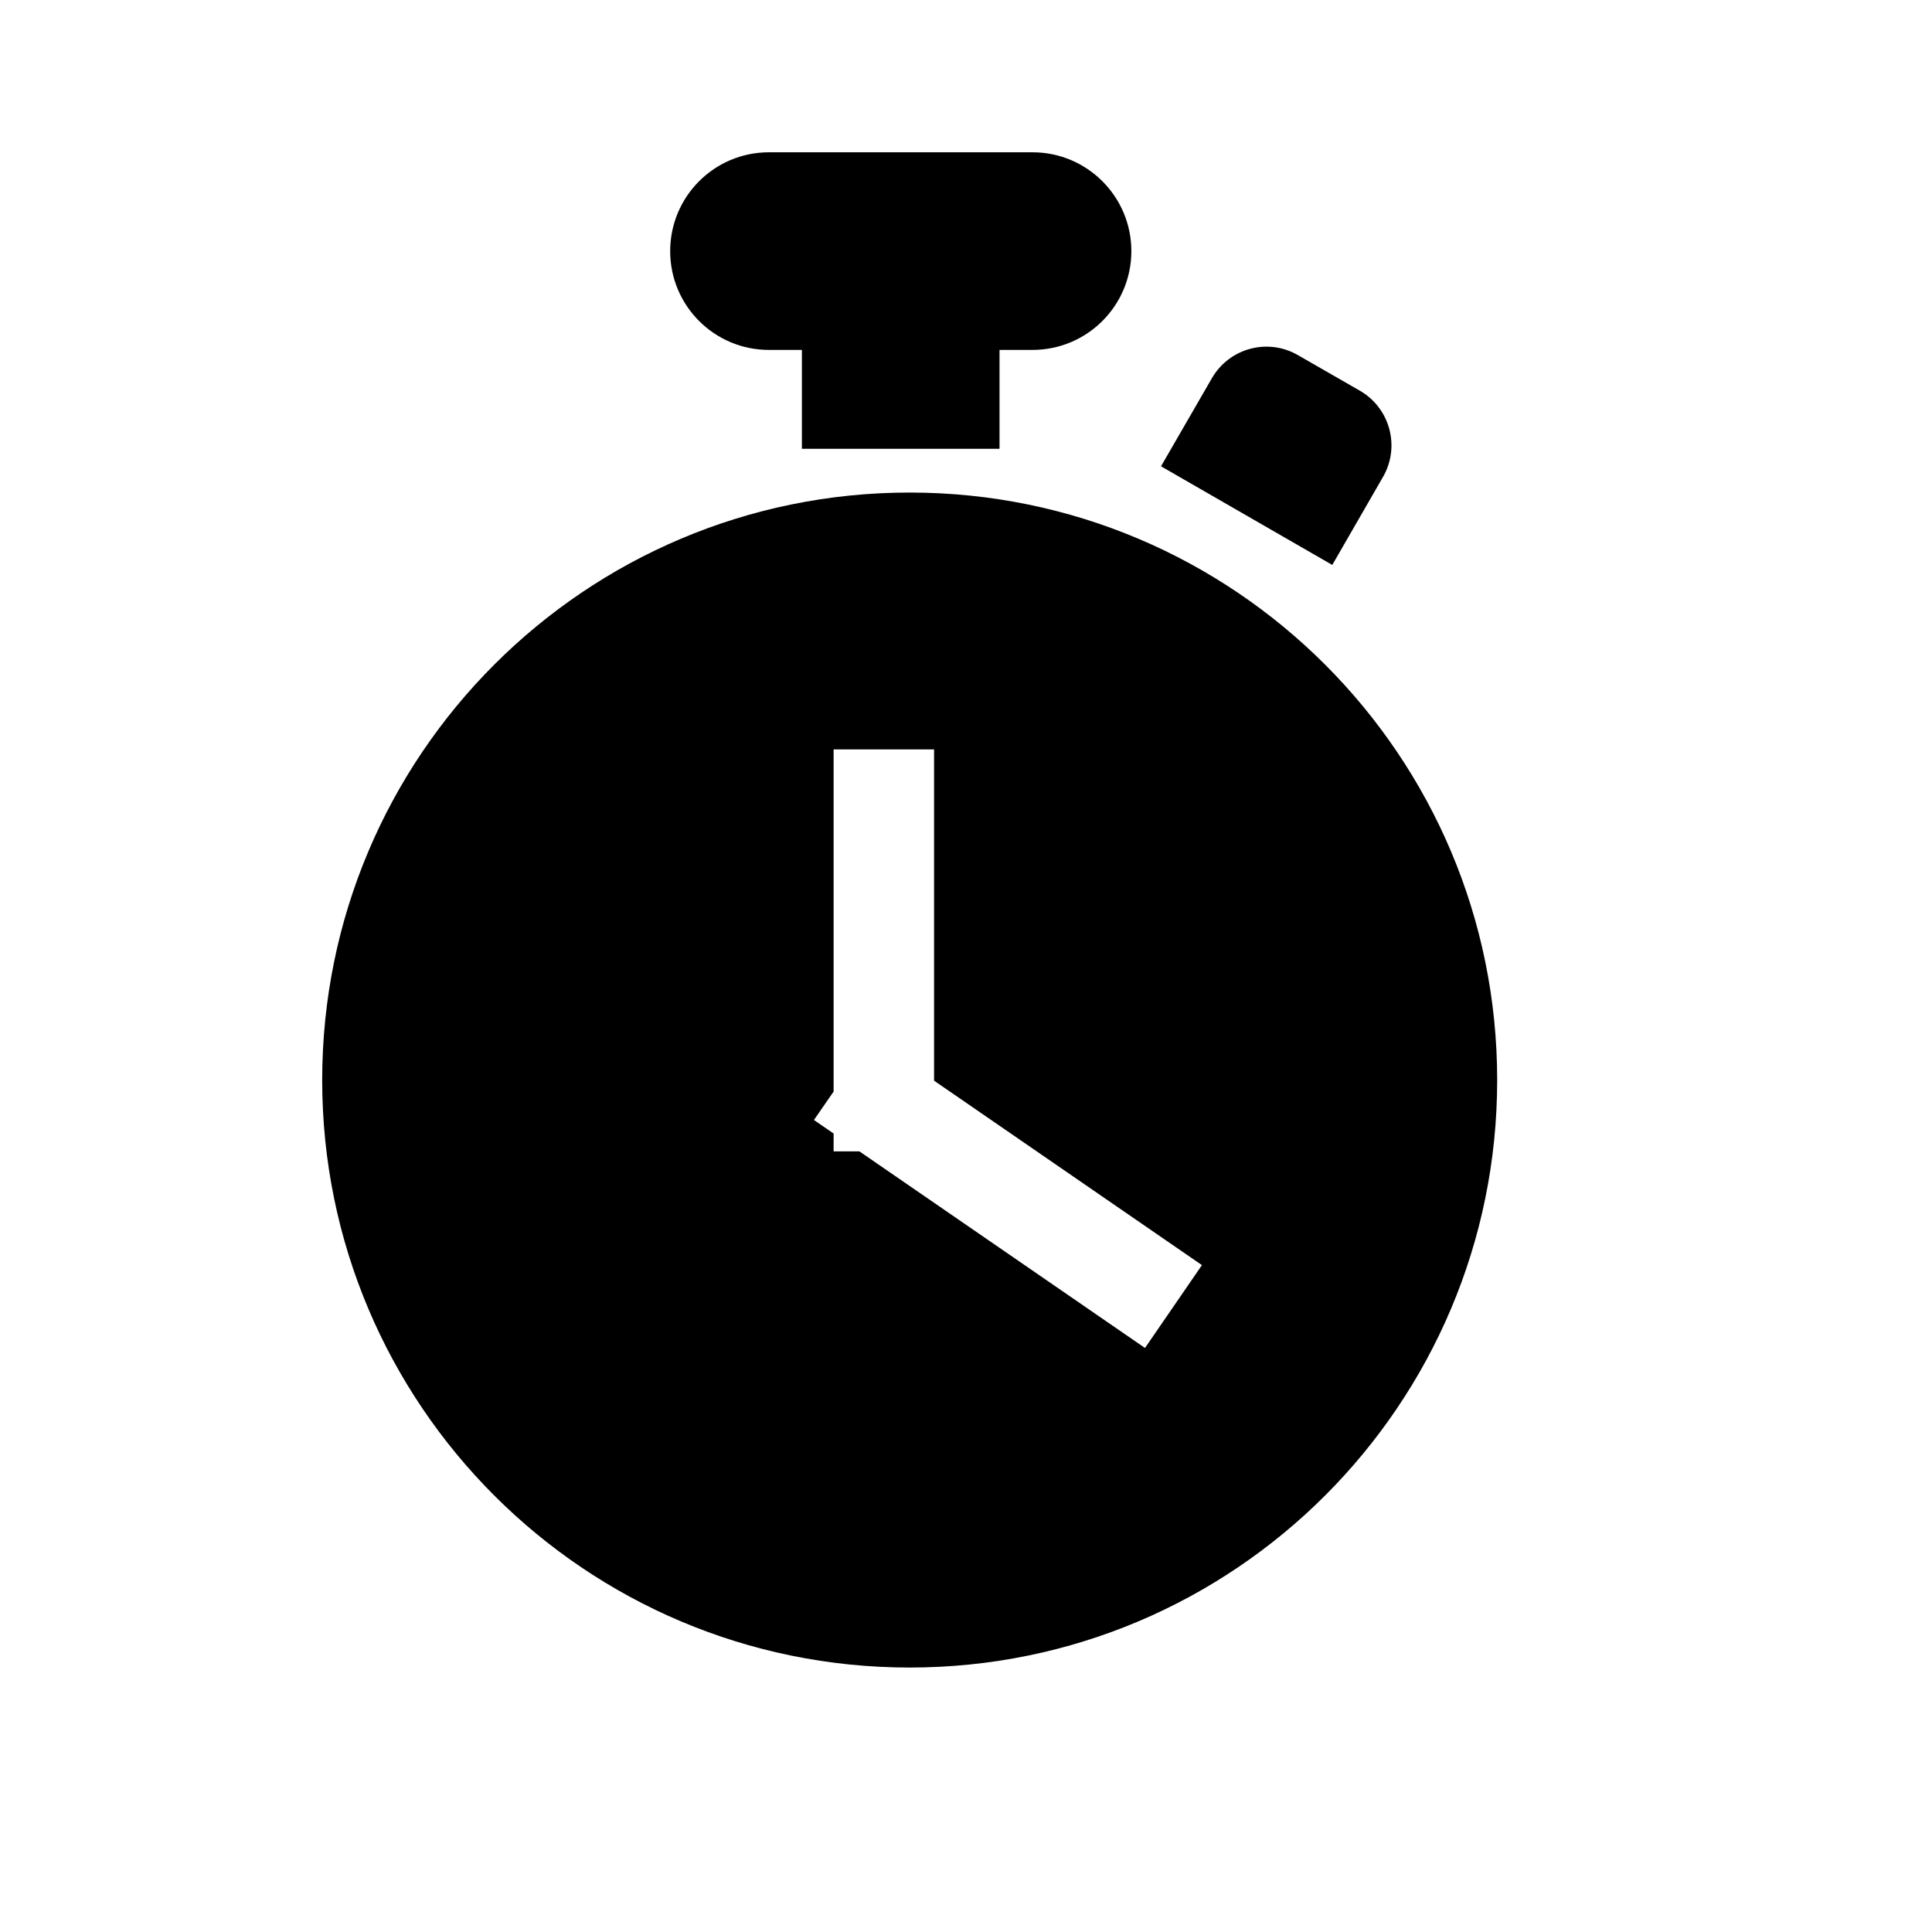 <svg xmlns="http://www.w3.org/2000/svg" width="17" height="17" viewBox="0 0 17 17" fill="none"><rect width="17" height="17" fill="none"/>
<path d="M6.766 1.34C6.286 1.34 5.897 1.729 5.897 2.21C5.897 2.69 6.286 3.079 6.766 3.079H7.056V3.949H8.795V3.079H9.085C9.565 3.079 9.955 2.69 9.955 2.21C9.955 1.729 9.565 1.34 9.085 1.34H6.766Z" fill="black"/>
<path fill-rule="evenodd" clip-rule="evenodd" d="M13.174 9.504C13.174 12.359 10.86 14.673 8.004 14.673C5.149 14.673 2.835 12.359 2.835 9.504C2.835 6.649 5.149 4.334 8.004 4.334C10.86 4.334 13.174 6.649 13.174 9.504ZM7.335 6.594H8.219V9.509L10.576 11.132L10.075 11.861L7.562 10.131H7.335V9.974L7.162 9.855L7.335 9.605V6.594Z" fill="black"/>
<path d="M11.421 3.125C11.155 2.971 10.816 3.063 10.663 3.329L10.216 4.103L11.723 4.971L12.169 4.197C12.323 3.931 12.231 3.591 11.966 3.438L11.421 3.125Z" fill="black"/>
</svg>
